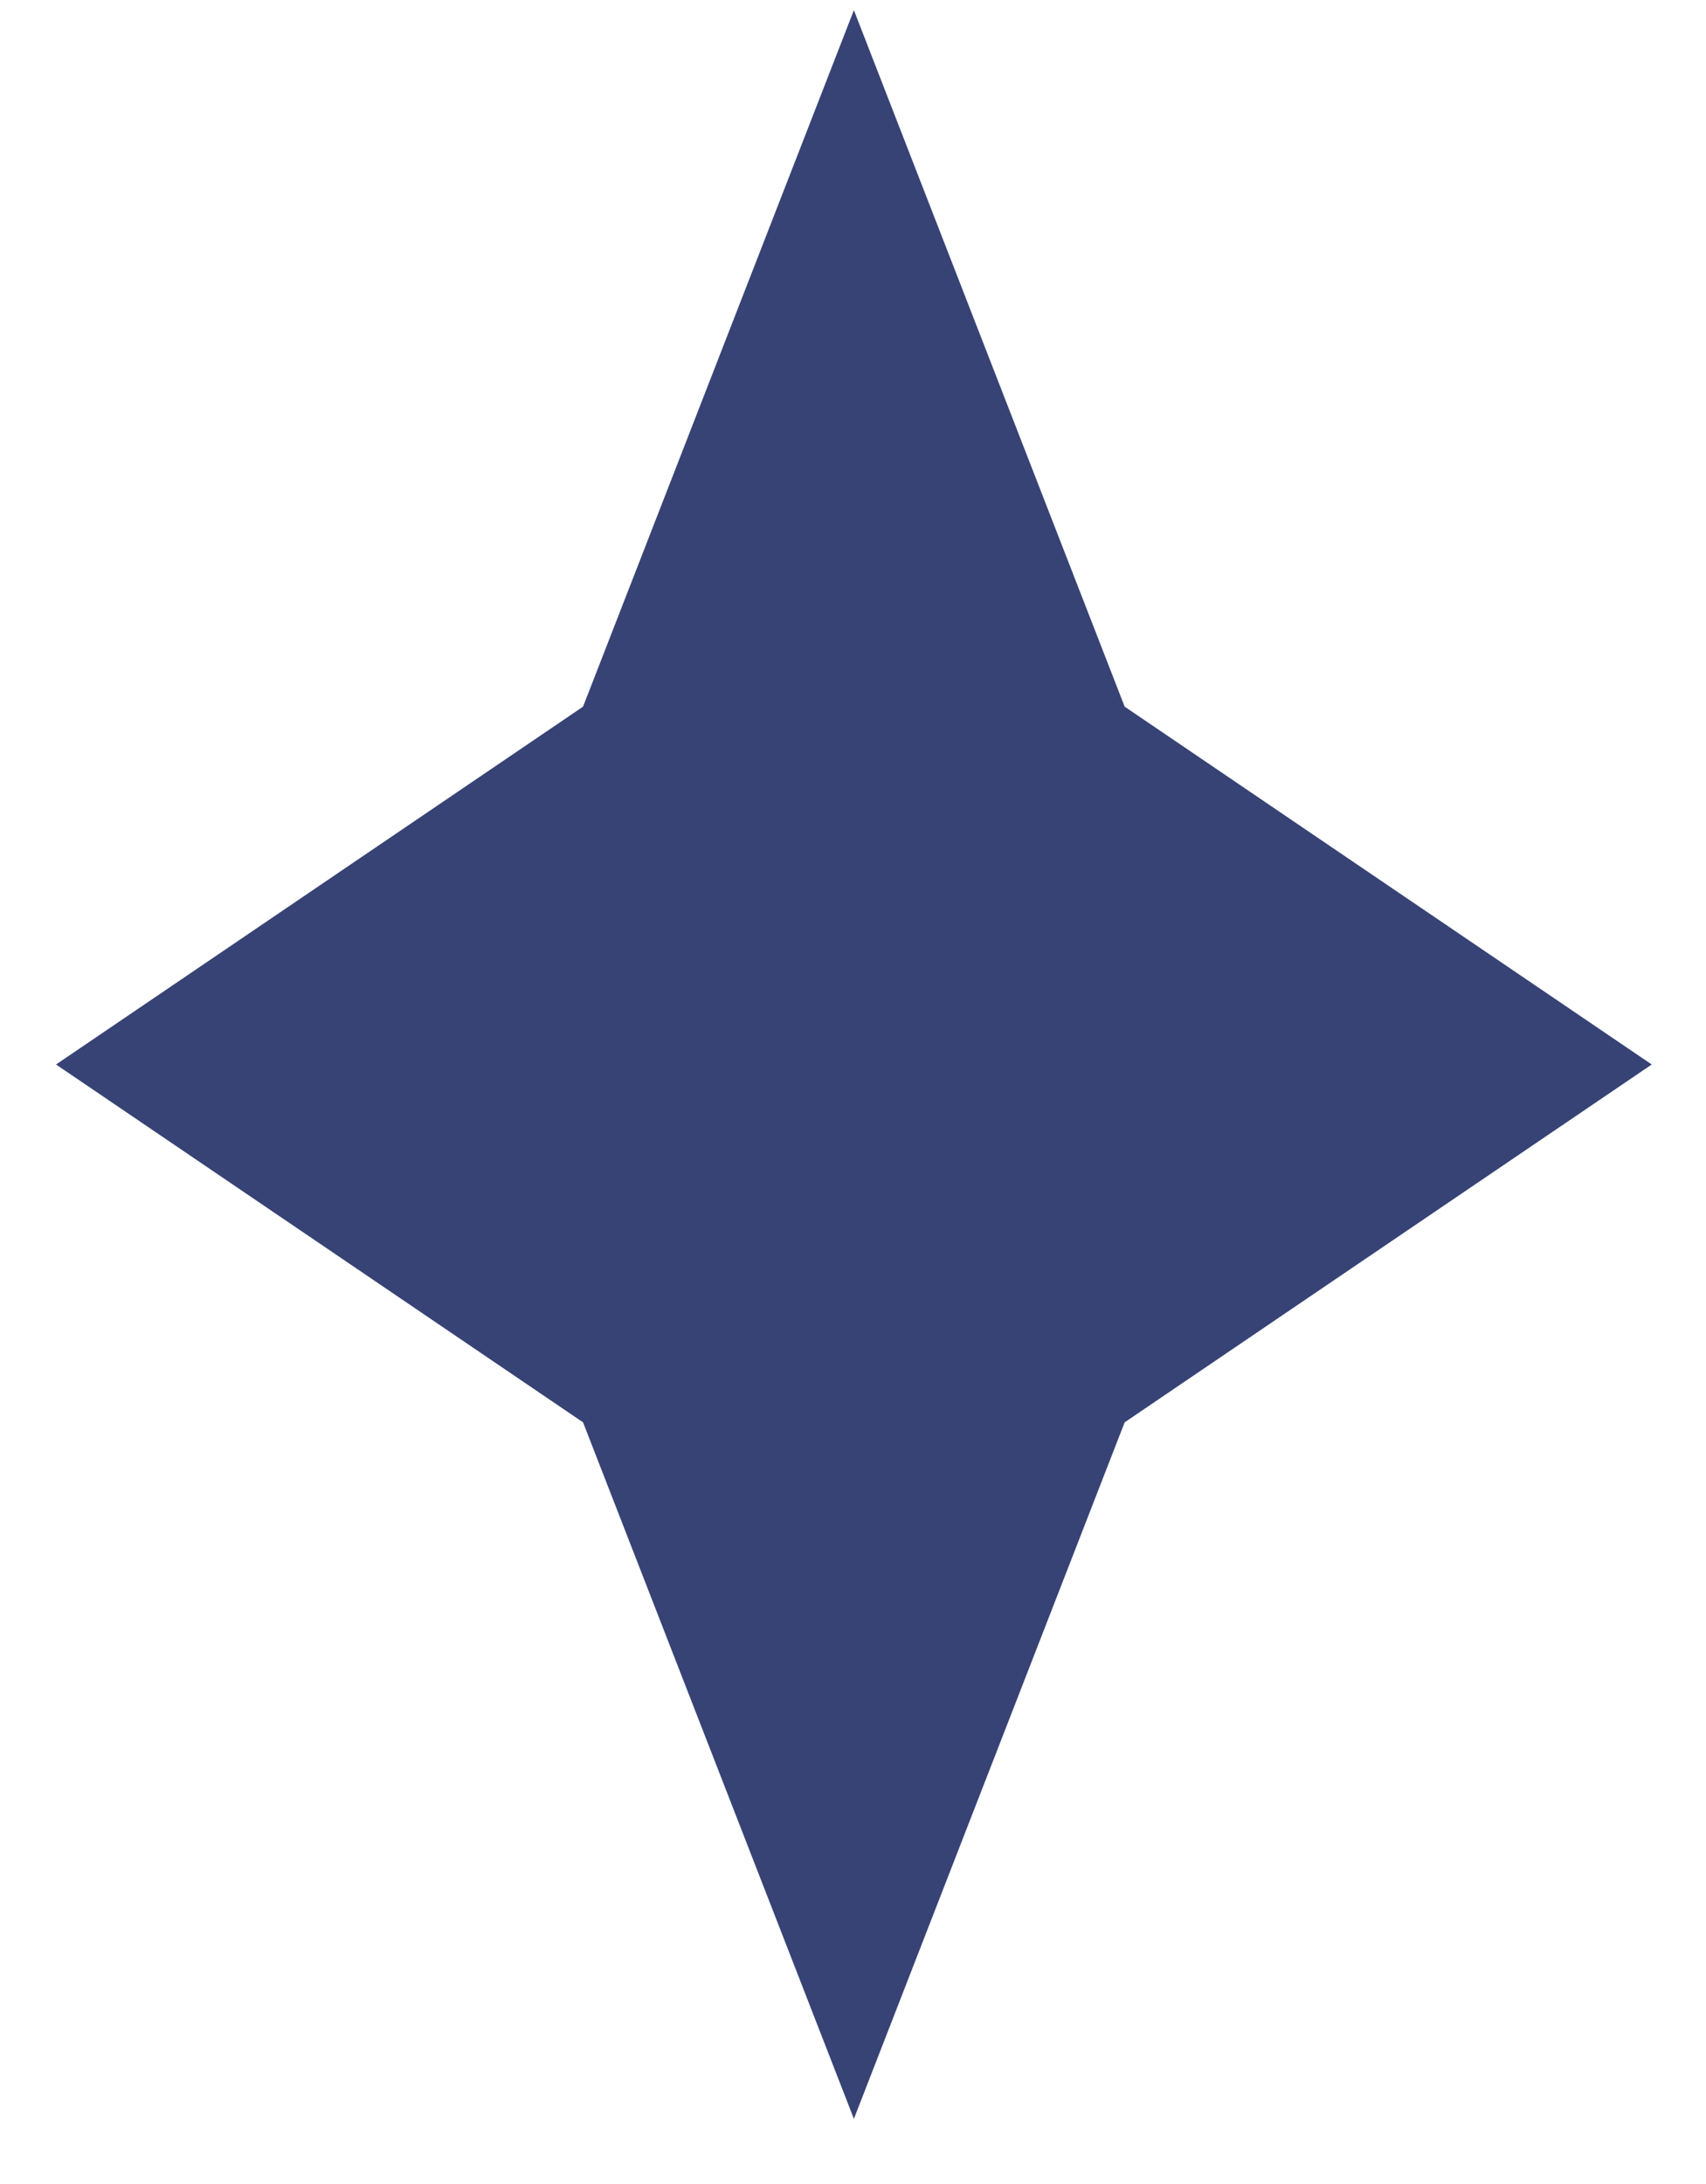 <svg width="25" height="32" viewBox="0 0 25 32" fill="none" xmlns="http://www.w3.org/2000/svg">
<path d="M12.513 0.149L16.481 10.354L24.205 15.597L16.481 20.84L12.513 31.045L8.544 20.84L0.821 15.597L8.544 10.354L12.513 0.149Z" fill="#374375"/>
</svg>
